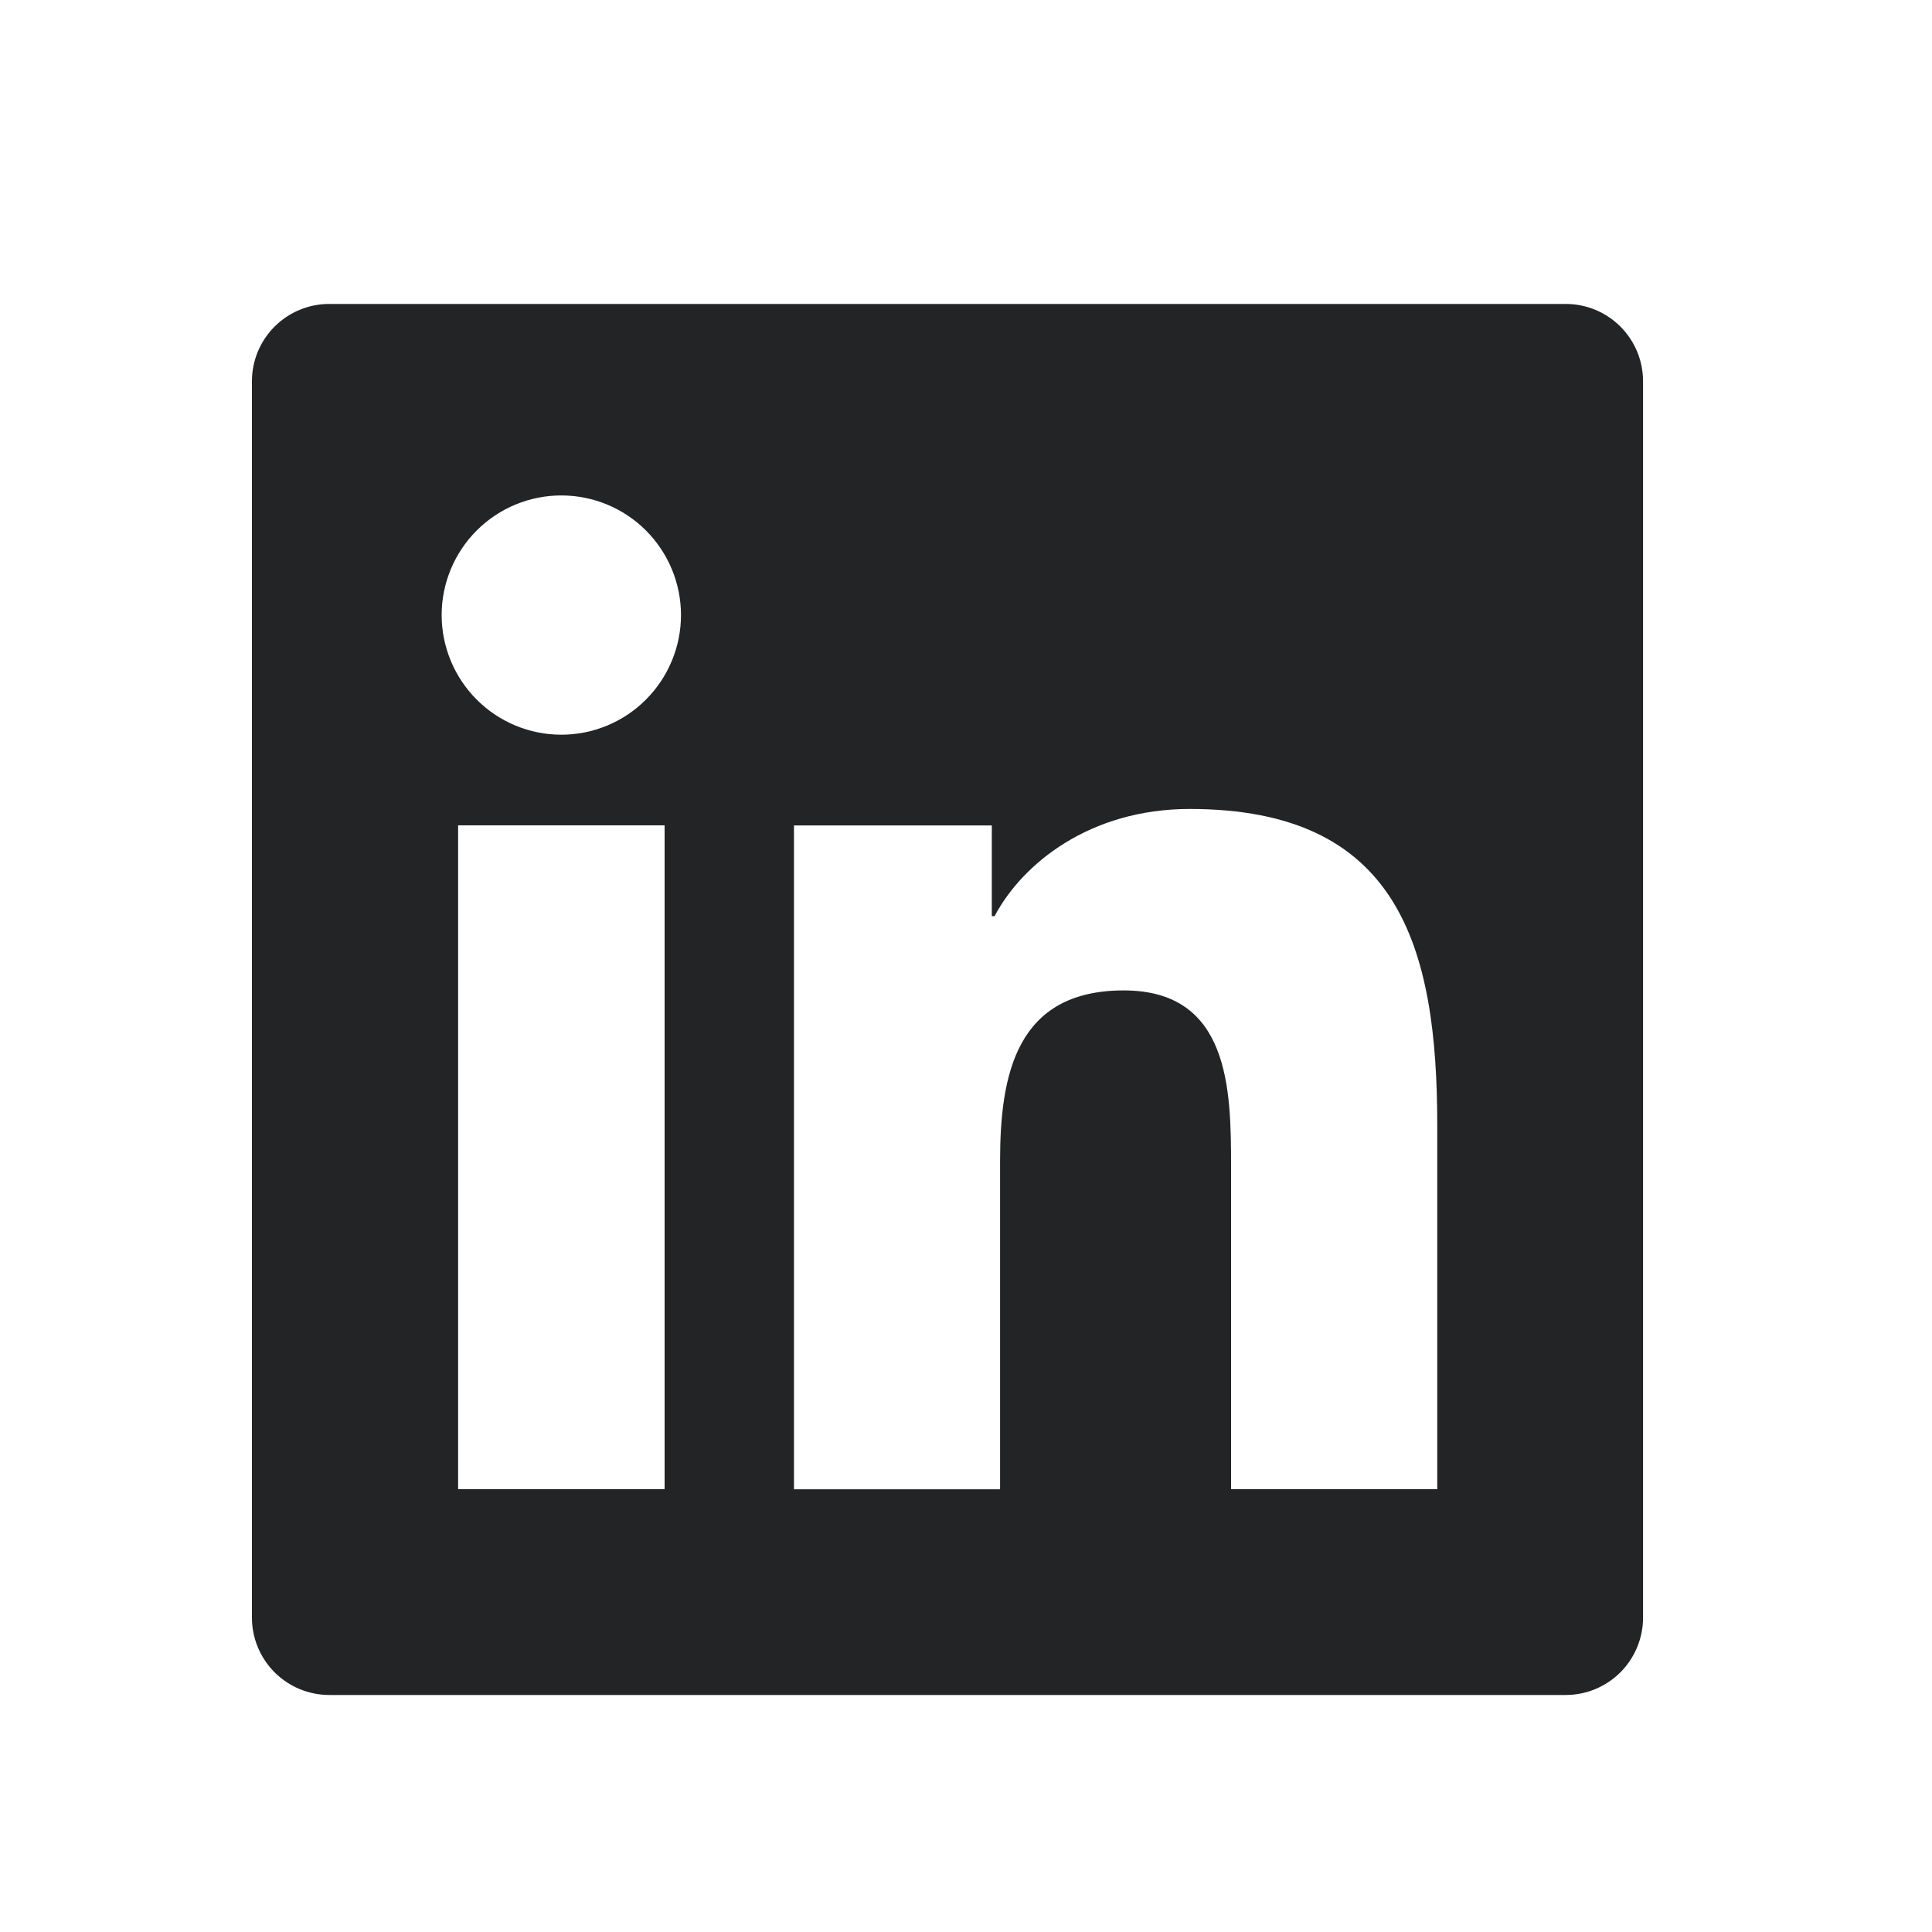 <svg width="25" height="25" viewBox="0 0 25 25" fill="none" xmlns="http://www.w3.org/2000/svg">
<path d="M20.261 3.933H4.261C3.995 3.933 3.741 4.038 3.553 4.226C3.366 4.413 3.26 4.667 3.26 4.933V20.933C3.26 21.198 3.366 21.452 3.553 21.64C3.741 21.827 3.995 21.933 4.261 21.933H20.261C20.526 21.933 20.78 21.827 20.968 21.64C21.155 21.452 21.261 21.198 21.261 20.933V4.933C21.261 4.667 21.155 4.413 20.968 4.226C20.78 4.038 20.526 3.933 20.261 3.933V3.933ZM8.6 19.27H5.928V10.68H8.6V19.27ZM7.263 9.507C6.853 9.507 6.459 9.344 6.169 9.053C5.879 8.763 5.715 8.369 5.715 7.959C5.715 7.548 5.879 7.154 6.169 6.864C6.459 6.574 6.853 6.411 7.263 6.411C7.674 6.411 8.068 6.574 8.358 6.864C8.648 7.154 8.812 7.548 8.812 7.959C8.812 8.369 8.648 8.763 8.358 9.053C8.068 9.344 7.674 9.507 7.263 9.507V9.507ZM18.599 19.27H15.93V15.093C15.93 14.097 15.912 12.816 14.541 12.816C13.152 12.816 12.941 13.902 12.941 15.023V19.271H10.274V10.681H12.834V11.855H12.87C13.226 11.18 14.098 10.468 15.395 10.468C18.099 10.468 18.598 12.246 18.598 14.56V19.27H18.599Z" fill="#232425"/>
</svg>
